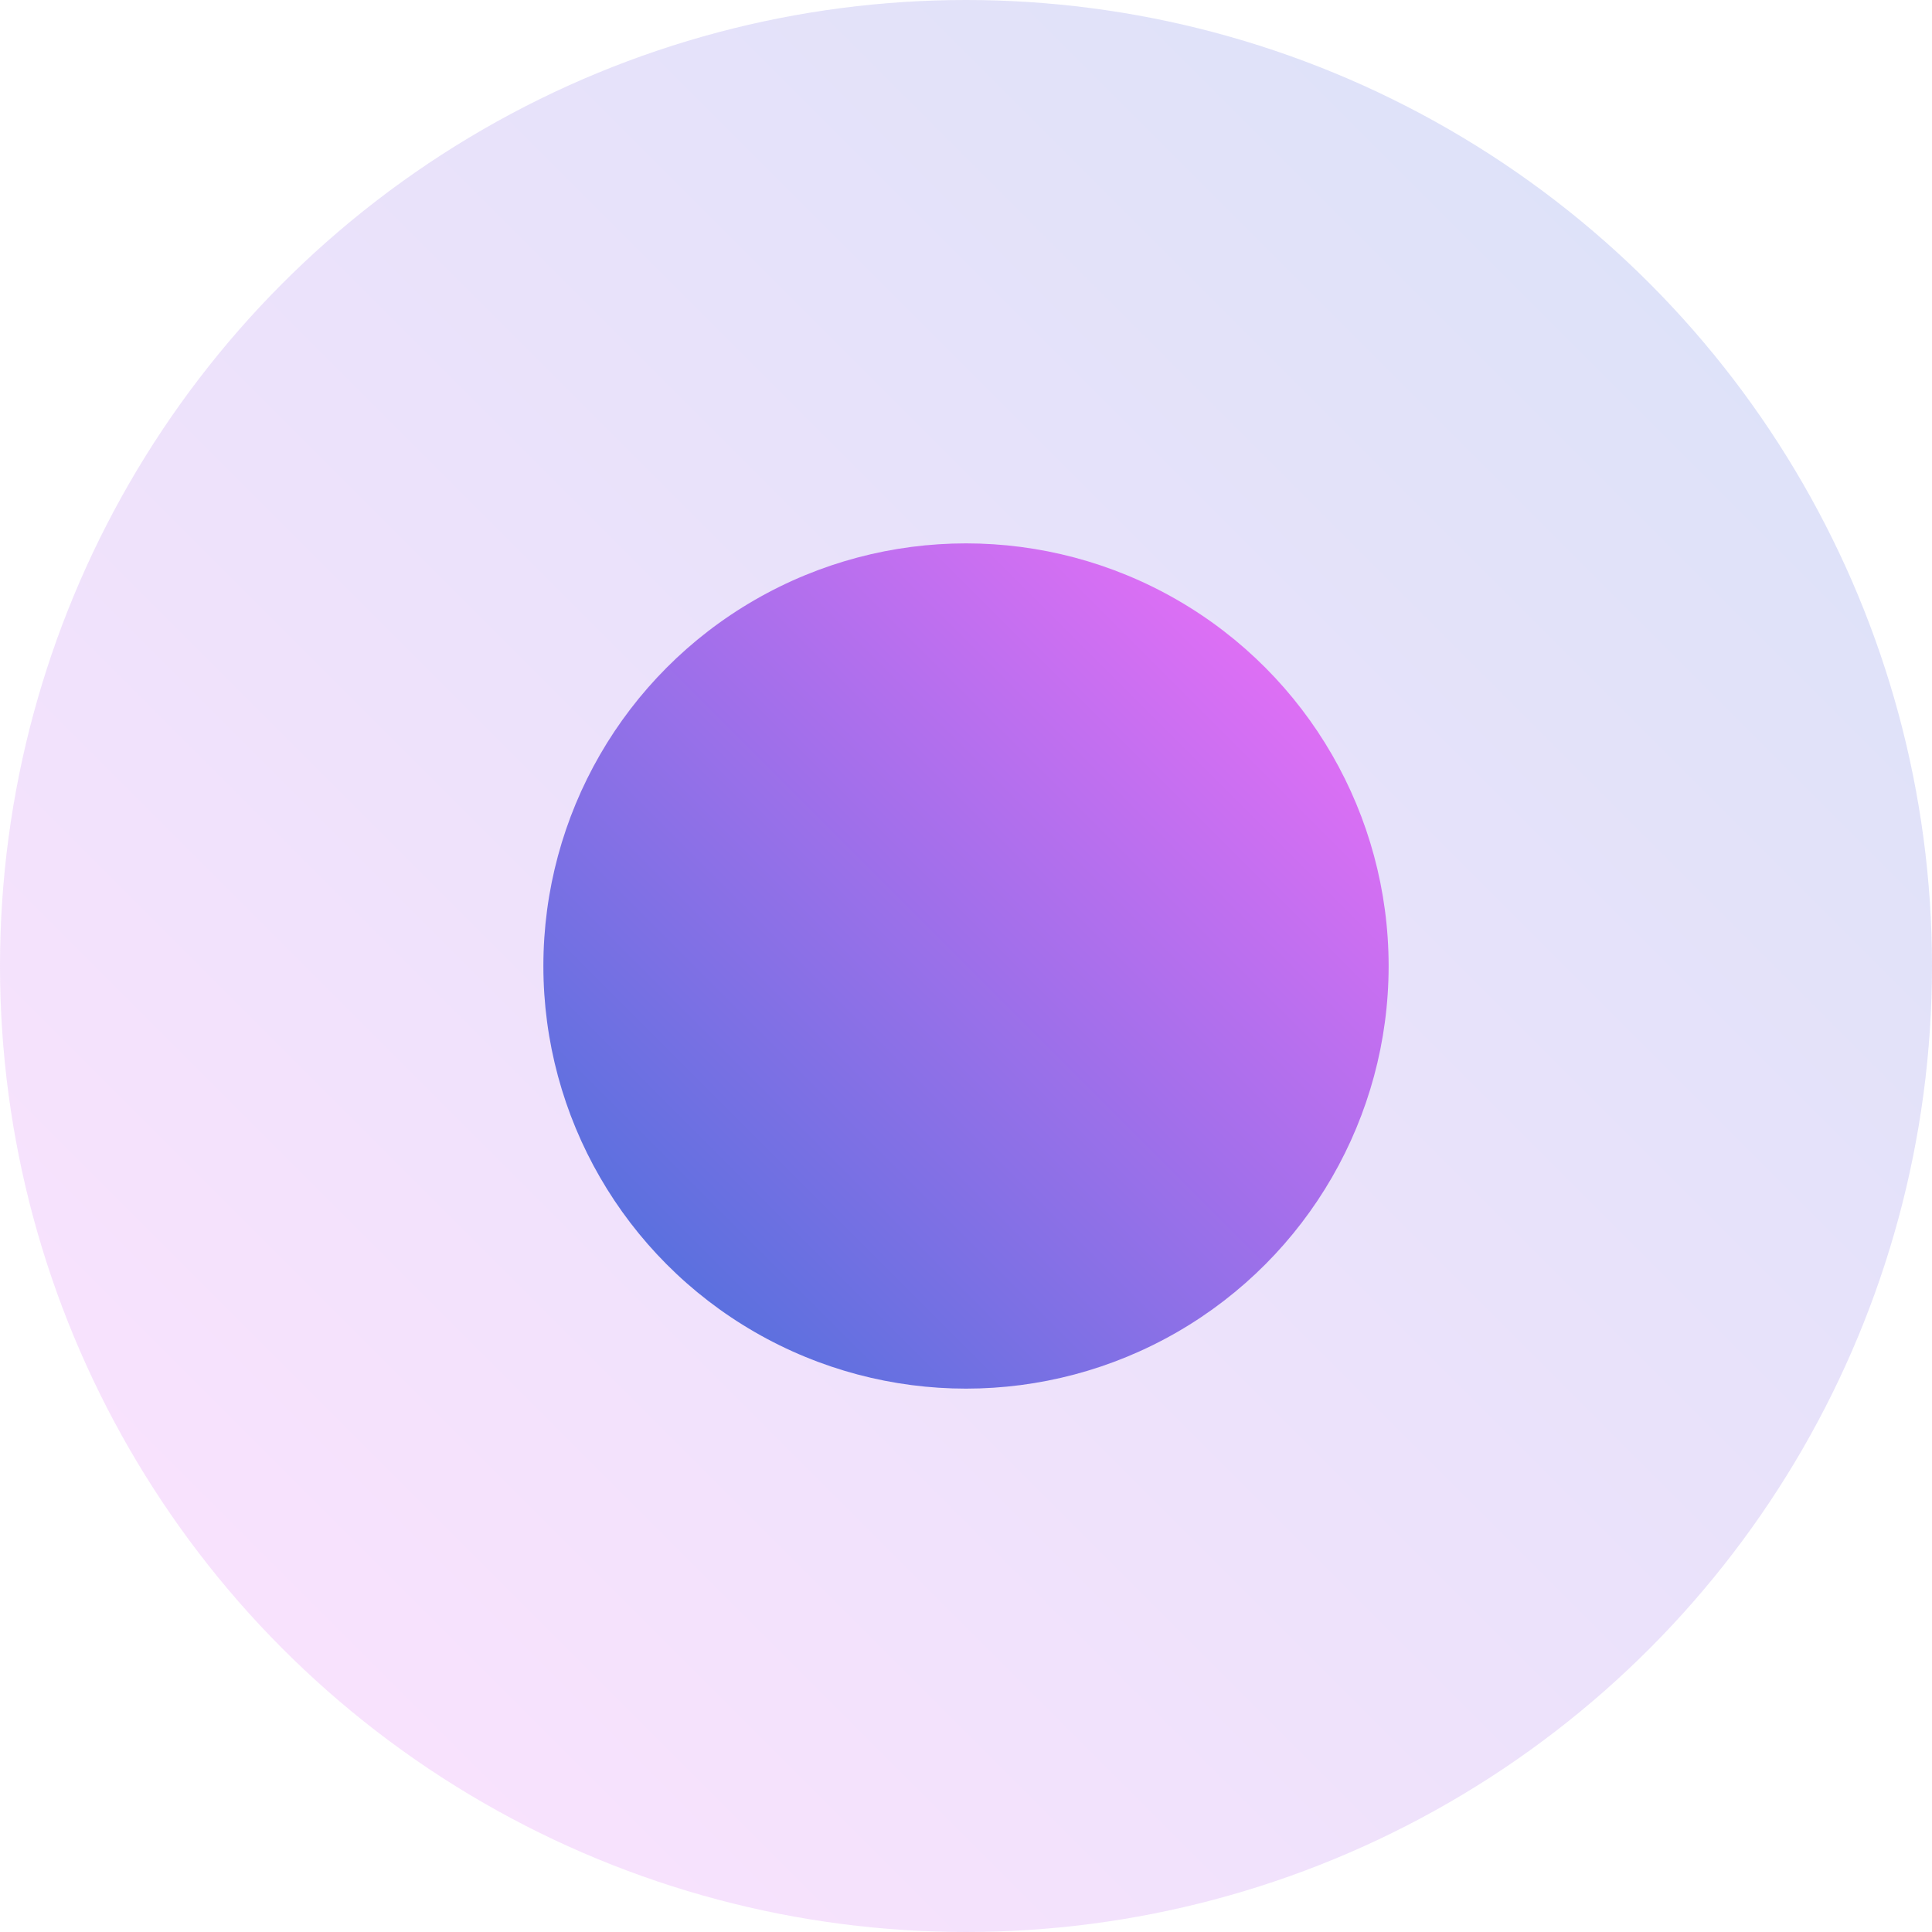 <svg width="32" height="32" viewBox="0 0 32 32" fill="none" xmlns="http://www.w3.org/2000/svg">
<g clip-path="url(#clip0_4598_183870)">
<circle opacity="0.2" cx="16" cy="16" r="16" fill="url(#paint0_linear_4598_183870)"/>
<circle cx="16" cy="16" r="7" fill="url(#paint1_linear_4598_183870)"/>
</g>
<defs>
<linearGradient id="paint0_linear_4598_183870" x1="32" y1="-1.90735e-06" x2="-1.90735e-06" y2="32" gradientUnits="userSpaceOnUse">
<stop stop-color="#4070DA"/>
<stop offset="1" stop-color="#F86FF9"/>
</linearGradient>
<linearGradient id="paint1_linear_4598_183870" x1="23" y1="9" x2="9" y2="23" gradientUnits="userSpaceOnUse">
<stop stop-color="#F86FF9"/>
<stop offset="1" stop-color="#4070DA"/>
</linearGradient>
<clipPath id="clip0_4598_183870">
<rect width="32" height="32" fill="white"/>
</clipPath>
</defs>
</svg>
